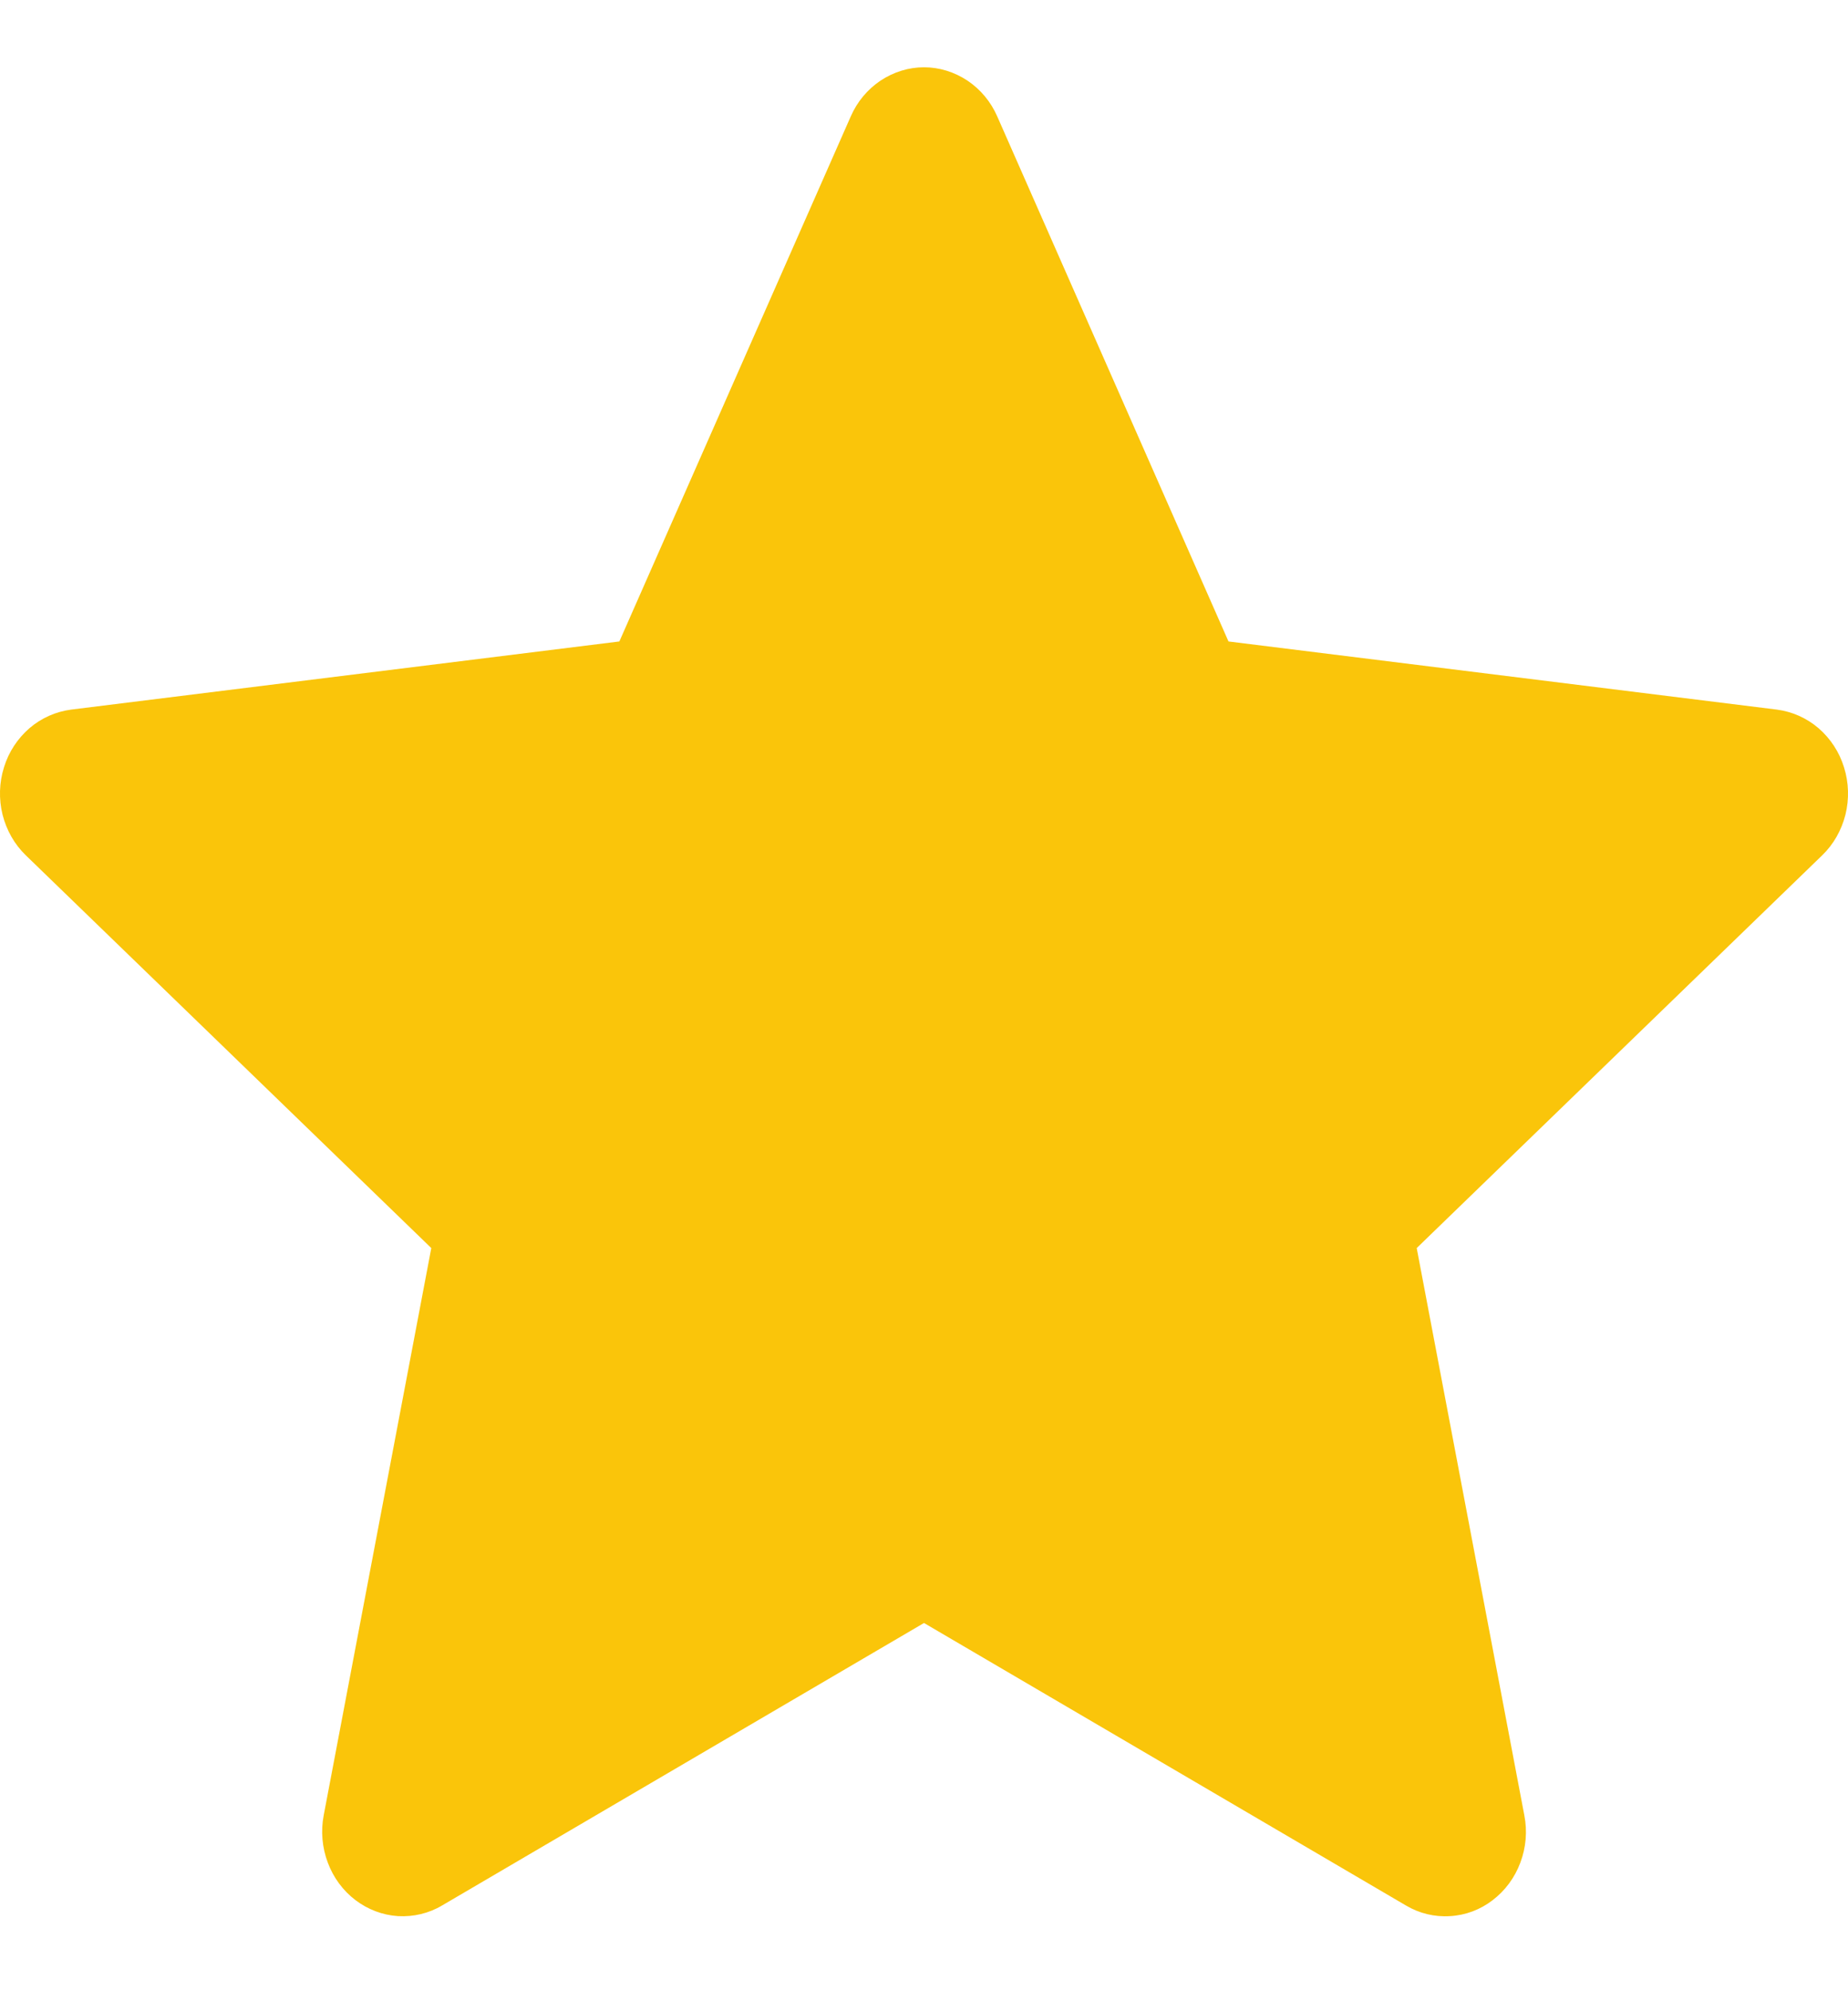 <svg width="13" height="14" viewBox="0 0 13 14" fill="none" xmlns="http://www.w3.org/2000/svg">
<path fill-rule="evenodd" clip-rule="evenodd" d="M7.015 0.818C6.97 0.715 6.897 0.628 6.806 0.567C6.714 0.506 6.608 0.473 6.5 0.473C6.392 0.473 6.286 0.506 6.194 0.567C6.103 0.628 6.03 0.715 5.985 0.818L4.357 4.51L0.501 4.989C0.393 5.003 0.291 5.048 0.207 5.12C0.124 5.192 0.061 5.287 0.028 5.395C-0.006 5.503 -0.009 5.619 0.018 5.728C0.046 5.838 0.102 5.937 0.182 6.014L3.034 8.775L2.277 12.764C2.256 12.875 2.266 12.99 2.306 13.096C2.345 13.201 2.413 13.293 2.5 13.359C2.588 13.426 2.692 13.465 2.8 13.472C2.908 13.478 3.016 13.453 3.11 13.397L6.5 11.411L9.89 13.397C9.984 13.453 10.092 13.479 10.2 13.472C10.309 13.466 10.413 13.427 10.5 13.36C10.588 13.293 10.656 13.201 10.695 13.096C10.735 12.99 10.745 12.875 10.723 12.763L9.966 8.775L12.818 6.014C12.898 5.937 12.954 5.838 12.982 5.728C13.009 5.619 13.006 5.503 12.972 5.395C12.939 5.287 12.876 5.192 12.793 5.12C12.709 5.048 12.607 5.003 12.499 4.989L8.642 4.51L7.015 0.818Z" fill="#FAC50A"/>
</svg>
